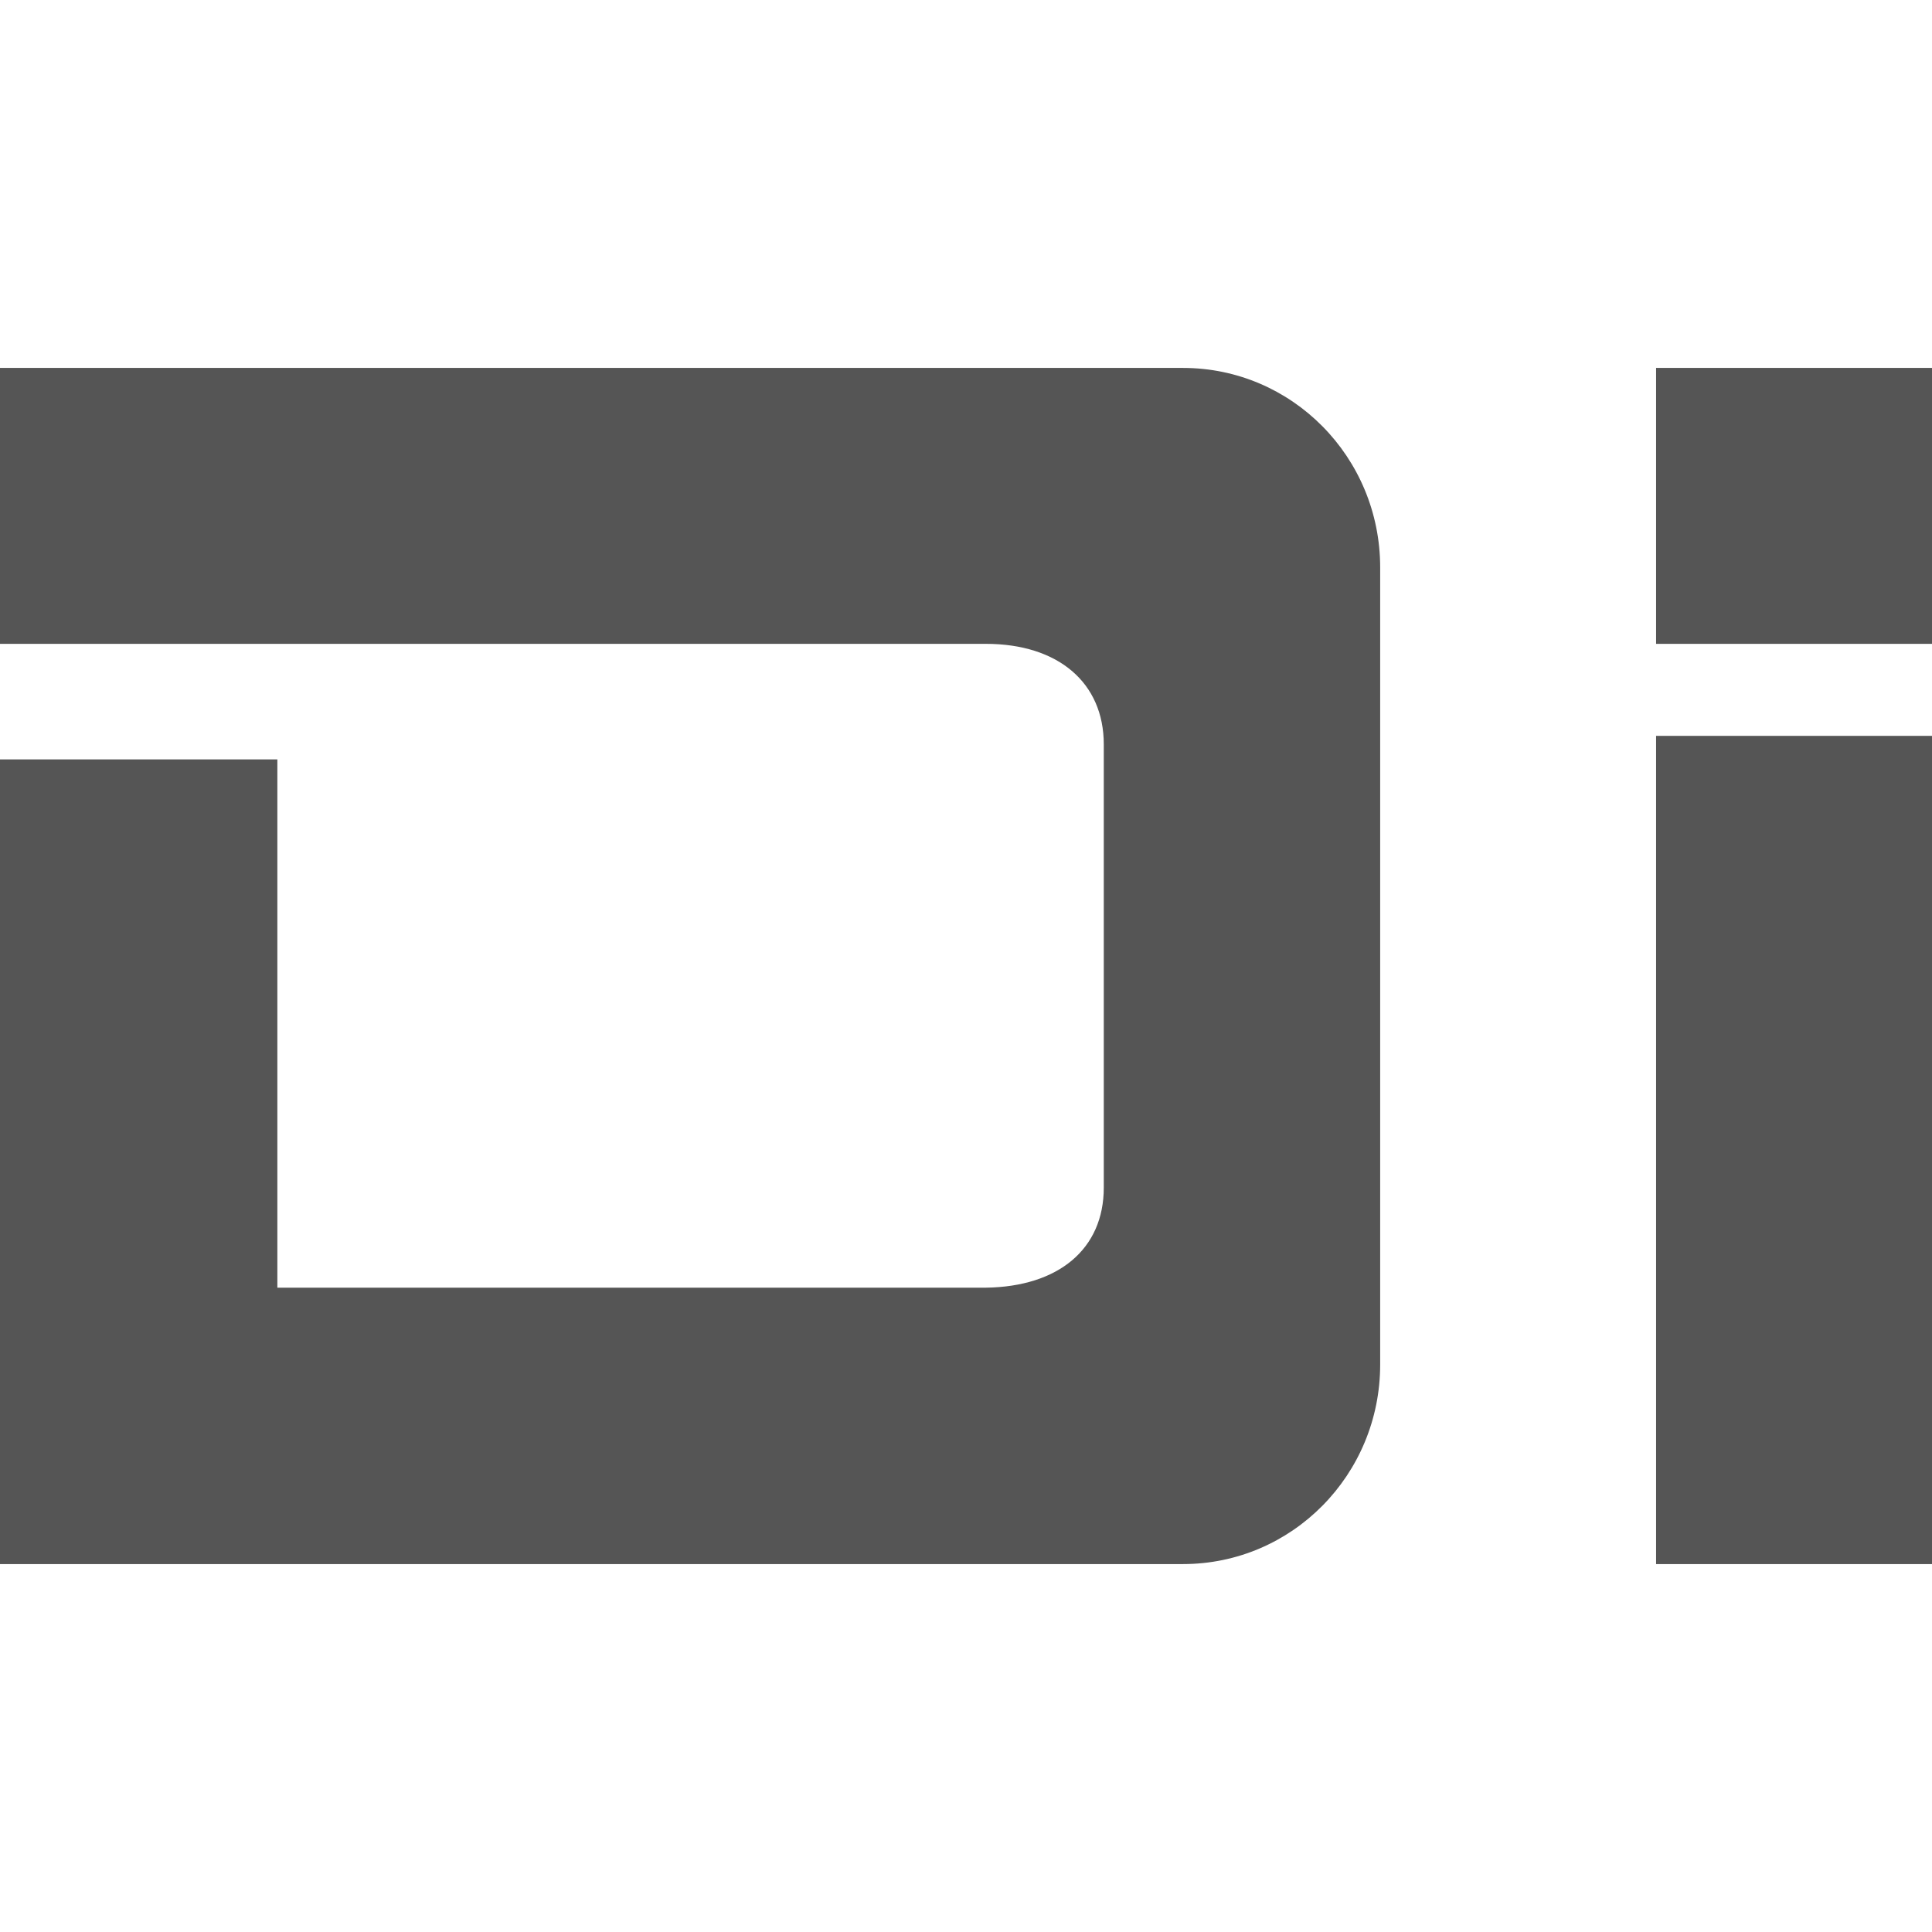 
<svg xmlns="http://www.w3.org/2000/svg" xmlns:xlink="http://www.w3.org/1999/xlink" width="16px" height="16px" viewBox="0 0 16 16" version="1.1">
<g id="surface1">
<path style=" stroke:none;fill-rule:evenodd;fill:#555555;fill-opacity:1;" d="M 0 3.047 L 0 5.332 L 8.164 5.332 C 8.766 5.332 9.141 5.656 9.141 6.164 L 9.141 9.836 C 9.141 10.344 8.766 10.656 8.164 10.664 L 2.297 10.664 L 2.297 6.289 L 0 6.289 L 0 12.953 L 9.797 12.953 C 10.699 12.953 11.43 12.215 11.43 11.301 L 11.43 4.699 C 11.43 3.785 10.699 3.047 9.797 3.047 Z M 13.715 3.047 L 13.715 5.332 L 16 5.332 L 16 3.047 Z M 13.715 6.094 L 13.715 12.953 L 16 12.953 L 16 6.094 Z M 13.715 6.094 "/>
</g>
</svg>
